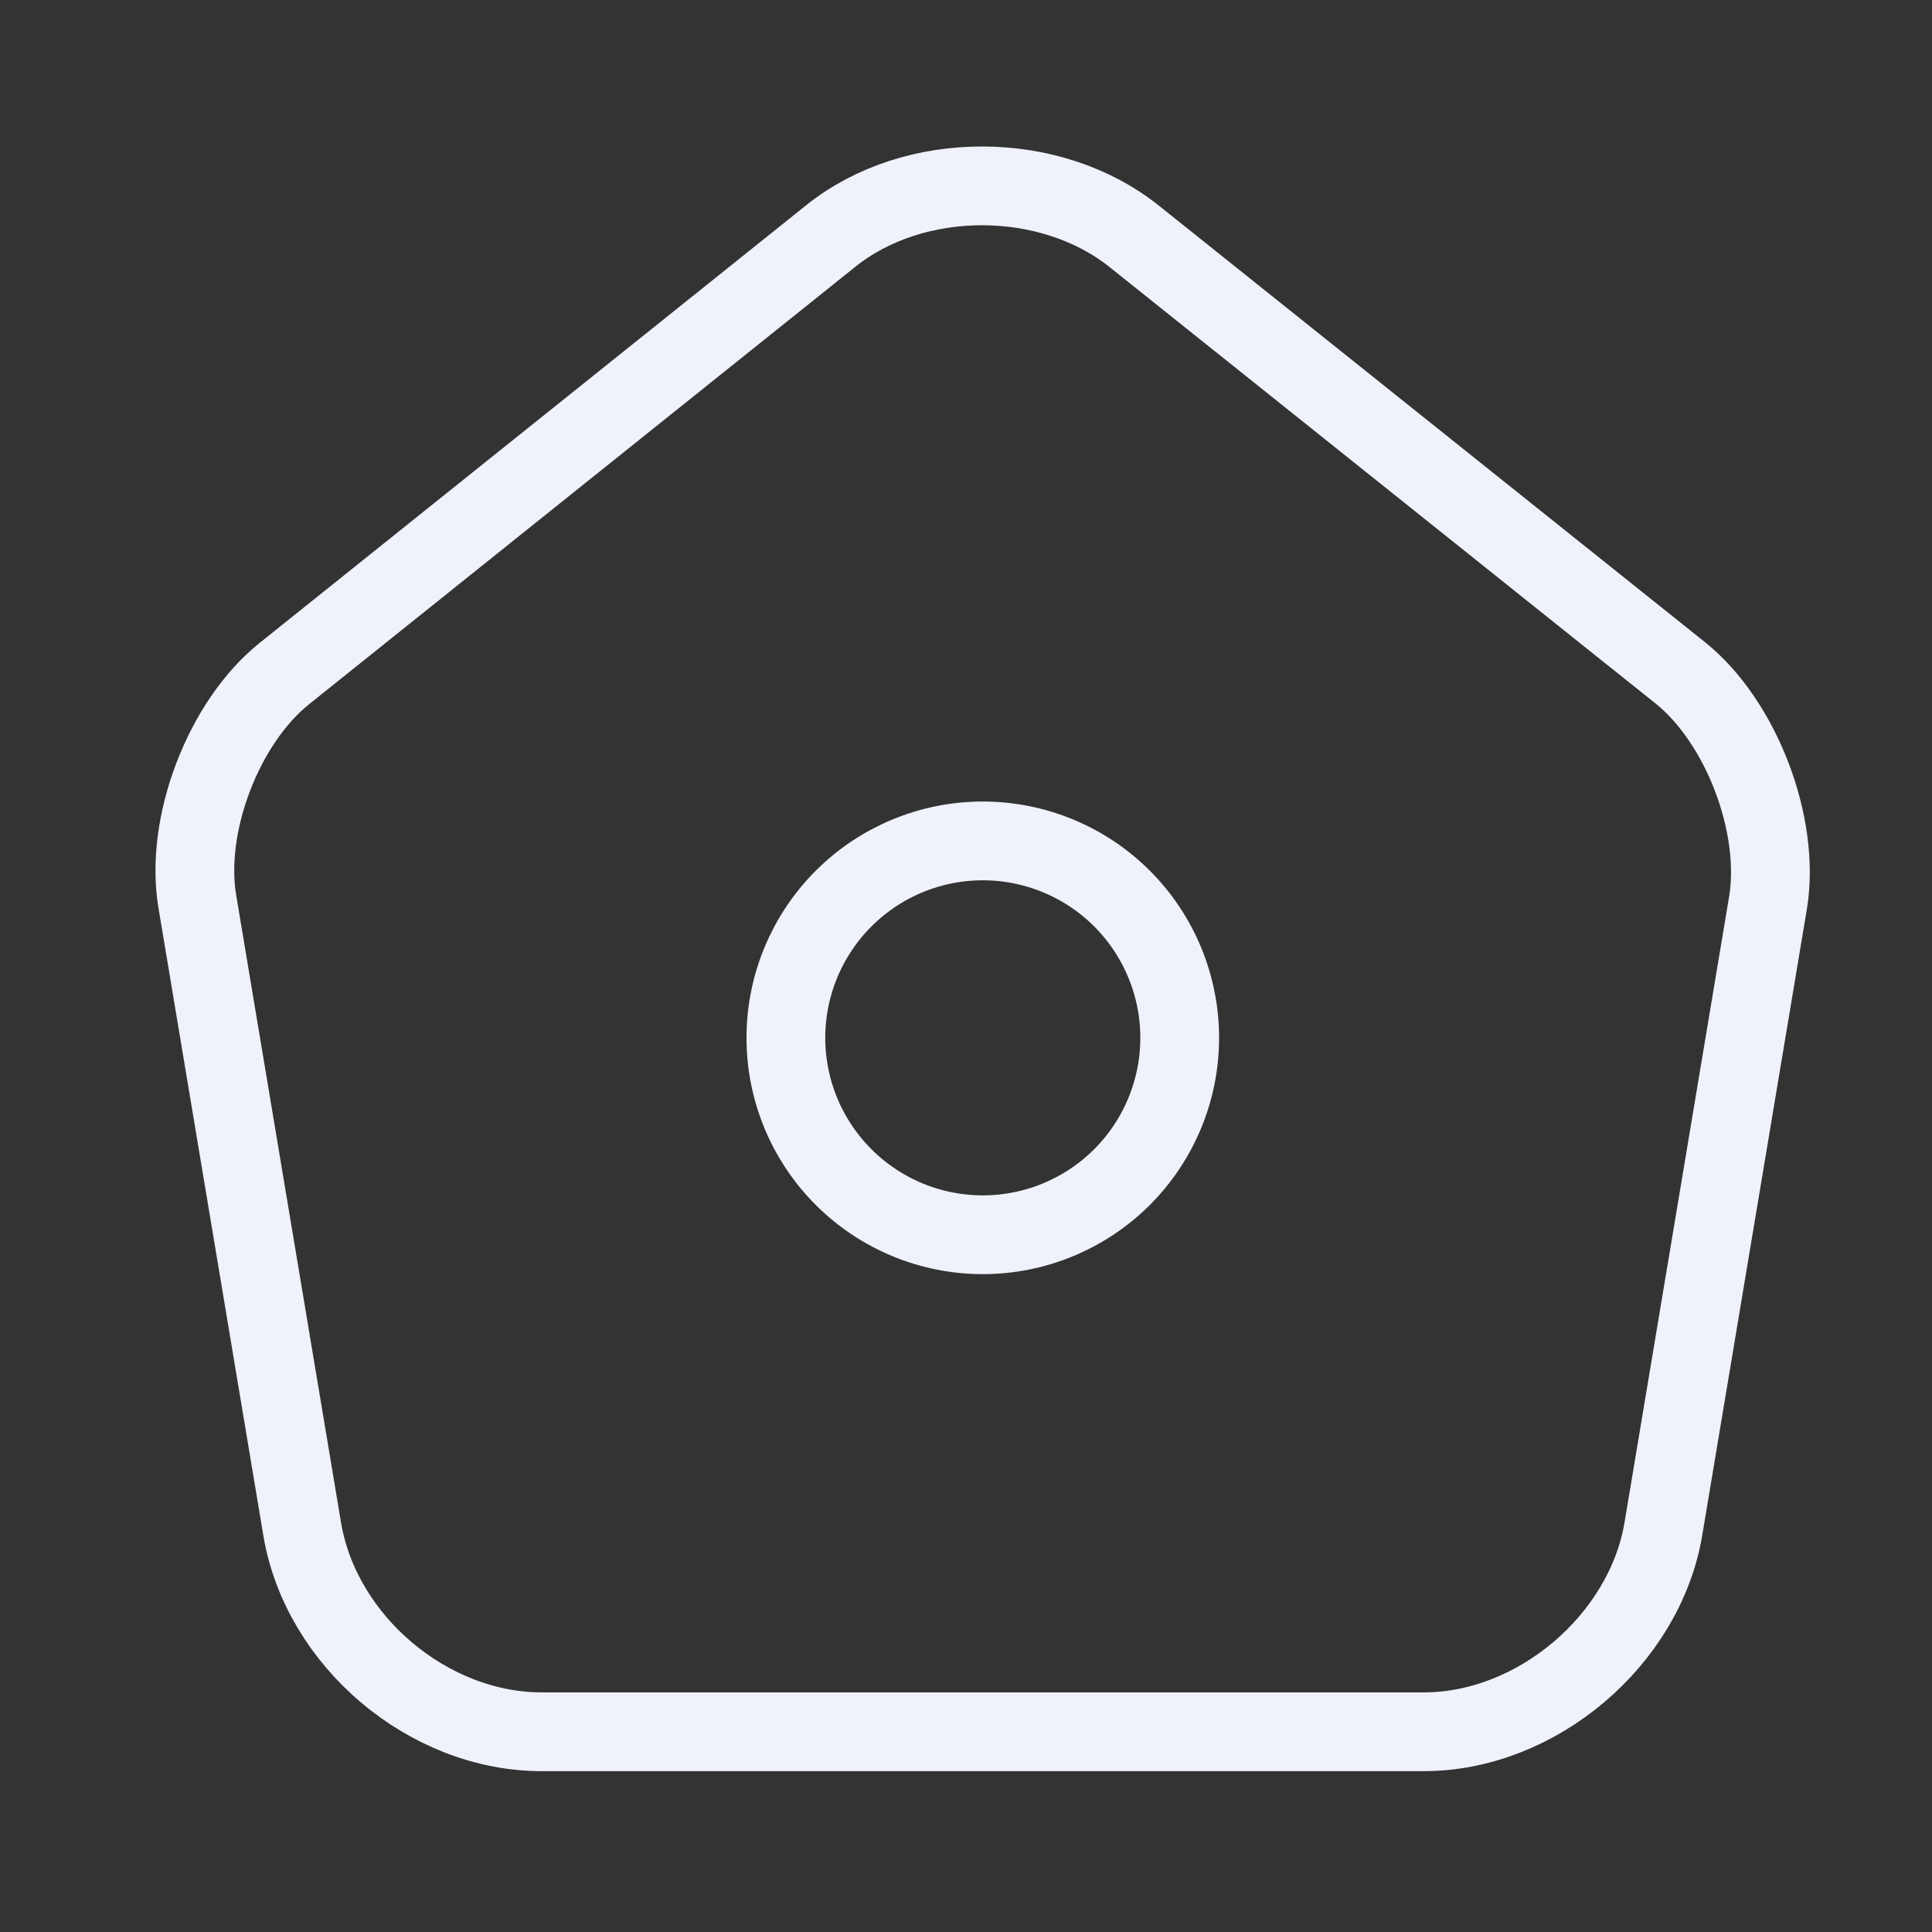 <svg width="39" height="39" viewBox="0 0 39 39" fill="none" xmlns="http://www.w3.org/2000/svg">
<rect x="0" y="0" width="39" height="39" fill="#333333" stroke="none"/>
<path d="M16.77 4.764L5.751 13.588C4.511 14.574 3.716 16.657 3.986 18.215L6.101 30.872C6.483 33.129 8.645 34.958 10.935 34.958H28.743C31.016 34.958 33.195 33.113 33.576 30.872L35.691 18.215C35.945 16.657 35.15 14.574 33.926 13.588L22.907 4.78C21.206 3.412 18.455 3.412 16.77 4.764Z" stroke="#EFF2FB" stroke-width="1.59" stroke-linecap="round" stroke-linejoin="round"/>
<path d="M19.839 24.925C20.893 24.925 21.904 24.506 22.65 23.761C23.395 23.015 23.814 22.004 23.814 20.95C23.814 19.896 23.395 18.885 22.65 18.139C21.904 17.394 20.893 16.975 19.839 16.975C18.785 16.975 17.774 17.394 17.029 18.139C16.283 18.885 15.864 19.896 15.864 20.95C15.864 22.004 16.283 23.015 17.029 23.761C17.774 24.506 18.785 24.925 19.839 24.925Z" stroke="#EFF2FB" stroke-width="1.59" stroke-linecap="round" stroke-linejoin="round"/>
</svg>
